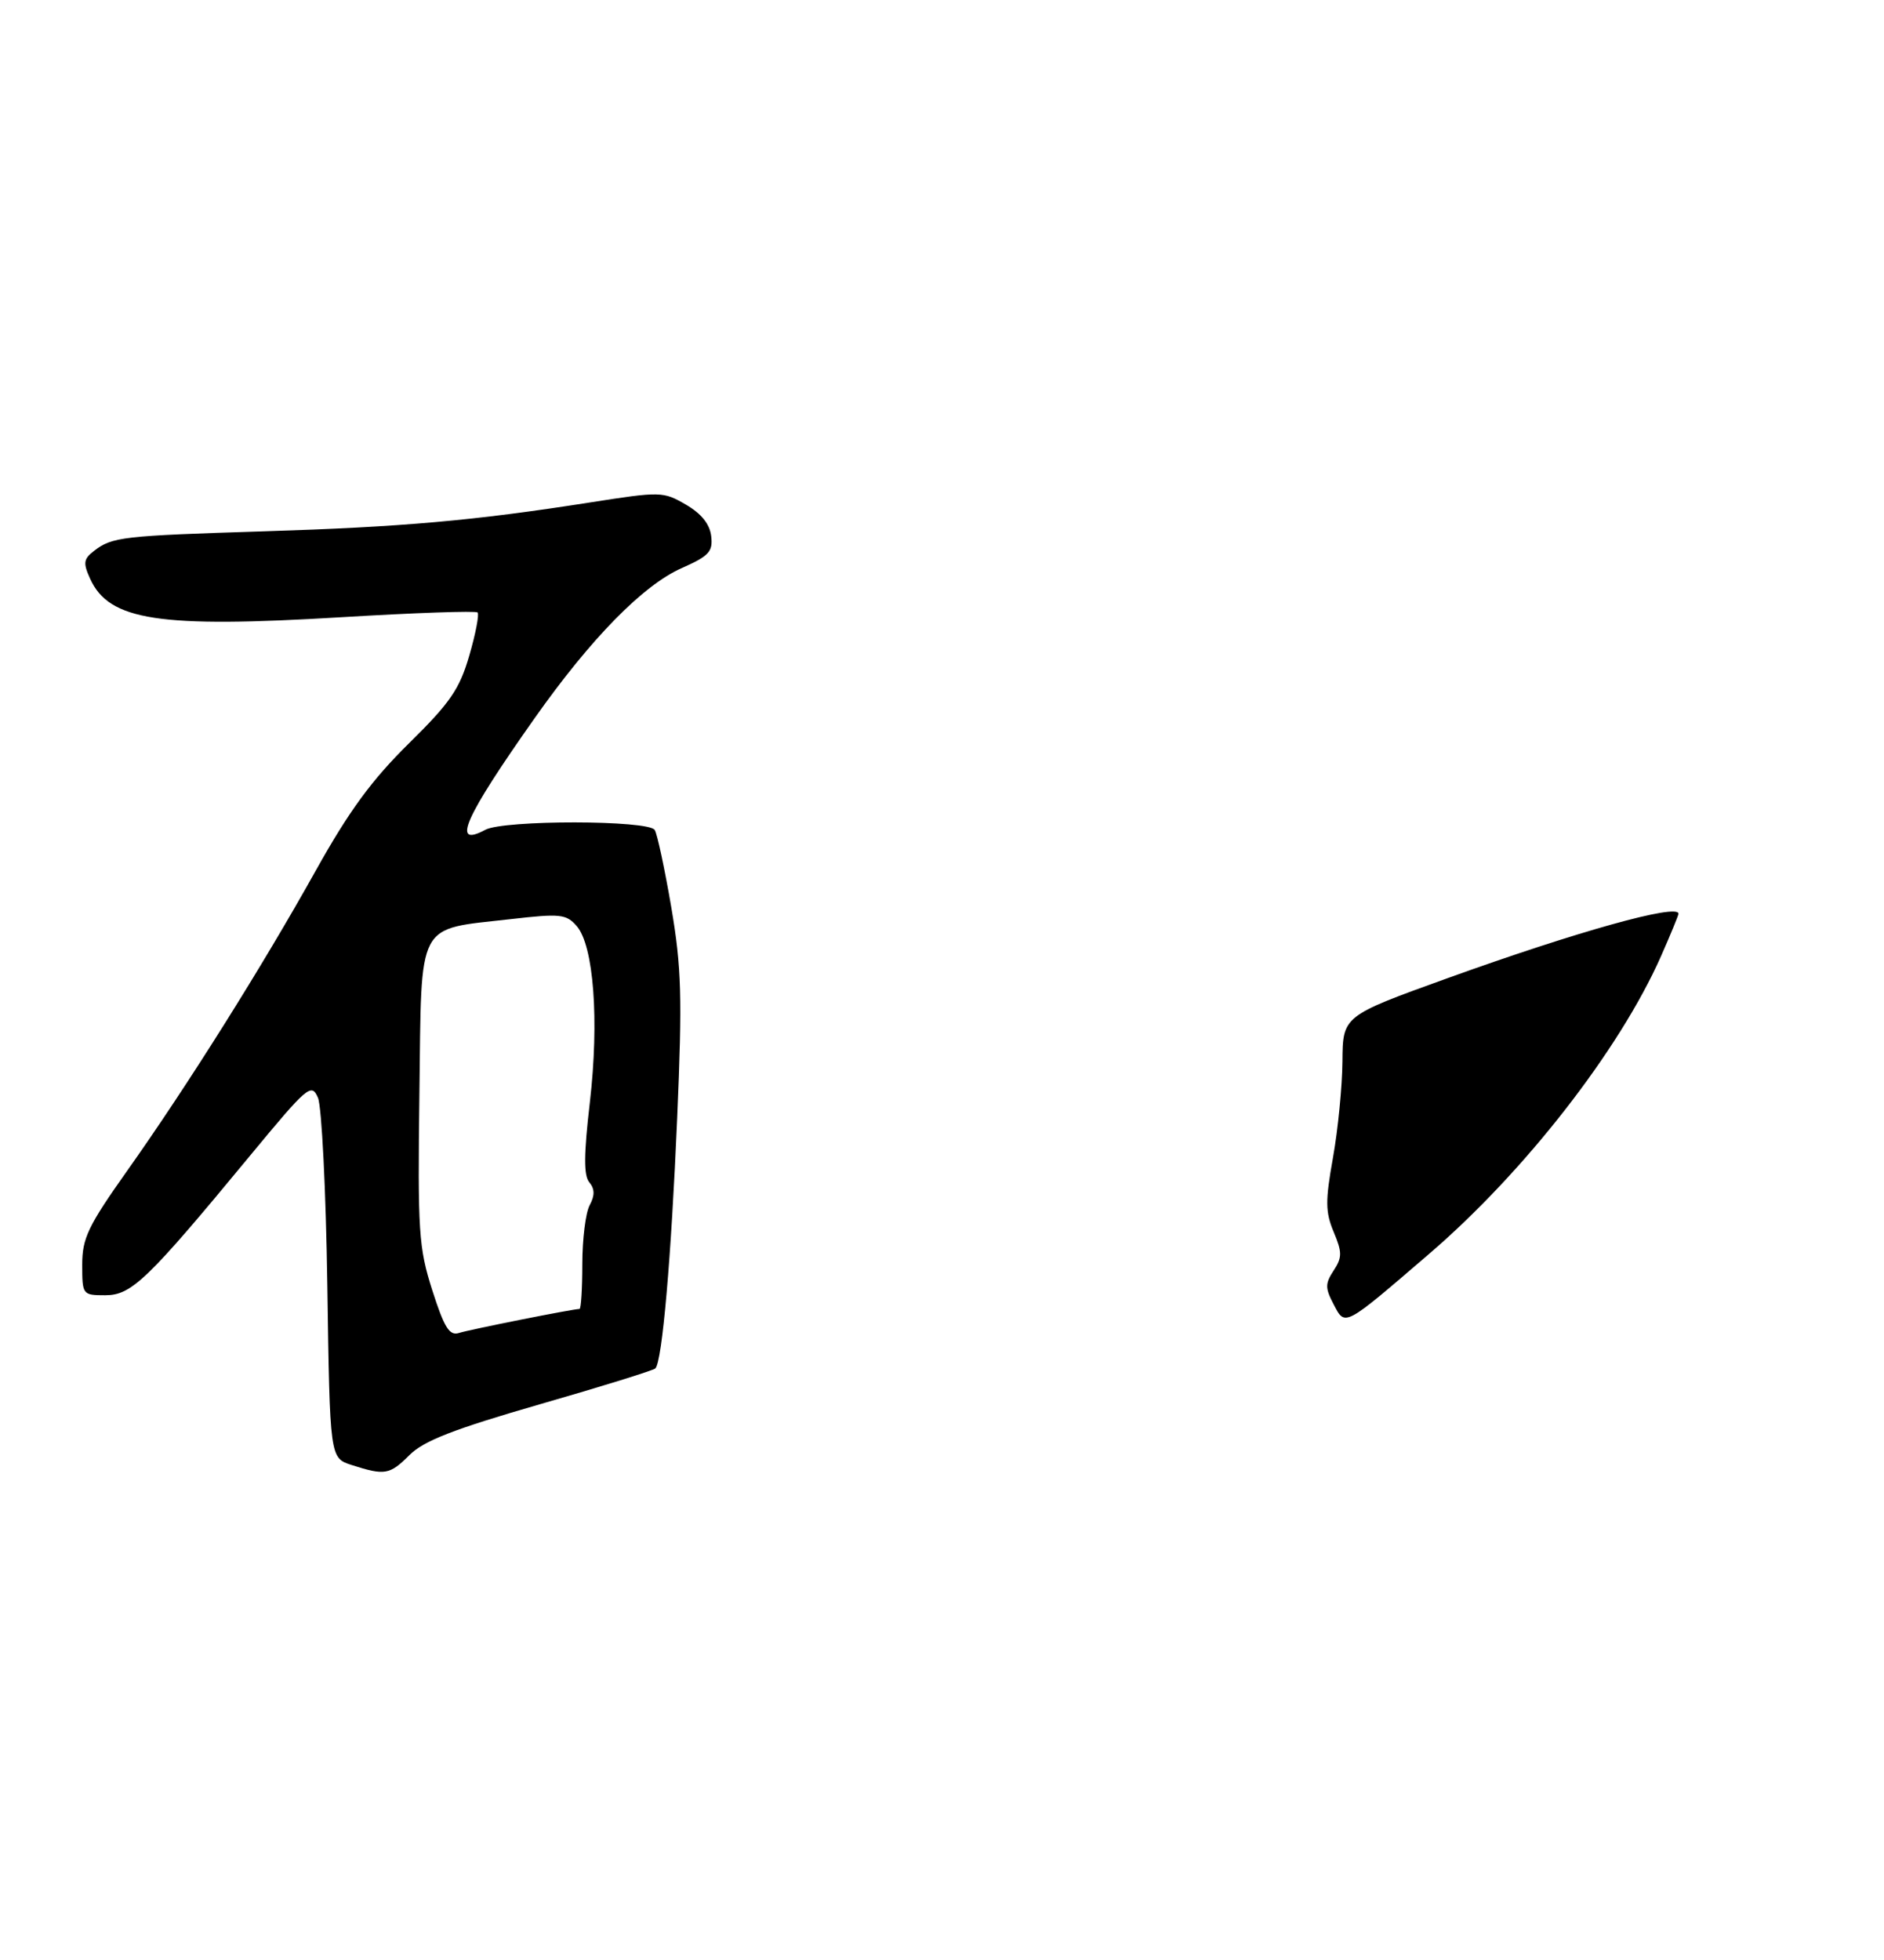 <?xml version="1.0" encoding="UTF-8" standalone="no"?>
<!DOCTYPE svg PUBLIC "-//W3C//DTD SVG 1.1//EN" "http://www.w3.org/Graphics/SVG/1.1/DTD/svg11.dtd" >
<svg xmlns="http://www.w3.org/2000/svg" xmlns:xlink="http://www.w3.org/1999/xlink" version="1.1" viewBox="0 0 275 286">
 <g >
 <path fill="currentColor"
d=" M 59.78 212.31 C 61.86 210.24 66.22 208.54 78.80 204.91 C 87.78 202.33 95.36 199.97 95.66 199.68 C 96.66 198.67 97.98 183.55 98.85 163.07 C 99.60 145.49 99.48 141.21 97.99 132.42 C 97.03 126.81 95.94 121.71 95.57 121.11 C 94.67 119.65 73.56 119.63 70.85 121.08 C 65.81 123.78 67.76 119.36 78.05 104.78 C 86.24 93.17 93.87 85.39 99.50 82.90 C 103.49 81.13 104.08 80.50 103.81 78.23 C 103.60 76.47 102.37 74.94 100.11 73.63 C 96.81 71.71 96.45 71.70 86.11 73.32 C 69.12 75.98 58.75 76.90 38.50 77.53 C 17.82 78.18 16.37 78.34 13.72 80.39 C 12.19 81.57 12.11 82.15 13.16 84.46 C 15.94 90.56 23.20 91.67 49.89 90.06 C 60.53 89.42 69.44 89.11 69.71 89.37 C 69.97 89.64 69.43 92.47 68.50 95.66 C 67.07 100.58 65.71 102.55 59.65 108.51 C 54.25 113.83 50.94 118.35 46.10 127.02 C 38.28 141.04 27.39 158.37 18.59 170.80 C 12.85 178.90 12.00 180.68 12.00 184.55 C 12.00 188.93 12.05 189.00 15.36 189.00 C 19.20 189.00 21.50 186.79 36.46 168.68 C 44.91 158.46 45.46 157.99 46.41 160.18 C 46.96 161.46 47.58 173.81 47.78 187.63 C 48.15 212.75 48.15 212.75 51.32 213.77 C 56.17 215.33 56.88 215.21 59.78 212.31 Z  M 194.66 190.32 C 193.41 187.94 193.42 187.30 194.67 185.39 C 195.92 183.48 195.92 182.74 194.67 179.76 C 193.45 176.84 193.44 175.24 194.57 168.92 C 195.30 164.84 195.92 158.52 195.95 154.88 C 196.00 148.25 196.00 148.25 211.25 142.75 C 230.17 135.93 245.00 131.79 245.00 133.33 C 245.00 133.56 243.85 136.36 242.44 139.55 C 236.38 153.23 222.53 171.01 208.61 182.96 C 196.06 193.74 196.37 193.58 194.66 190.32 Z  M 63.10 188.28 C 61.11 182.04 60.96 179.76 61.22 159.51 C 61.55 133.99 60.63 135.72 74.62 134.11 C 81.78 133.29 82.65 133.38 84.17 135.12 C 86.67 137.97 87.48 148.88 86.10 160.84 C 85.21 168.47 85.19 171.53 86.02 172.52 C 86.82 173.49 86.84 174.44 86.07 175.87 C 85.48 176.97 85.00 180.82 85.00 184.43 C 85.00 188.05 84.81 191.00 84.59 191.00 C 83.65 191.00 68.56 194.00 66.98 194.51 C 65.60 194.94 64.85 193.74 63.10 188.28 Z "/>
</g>
</svg>
